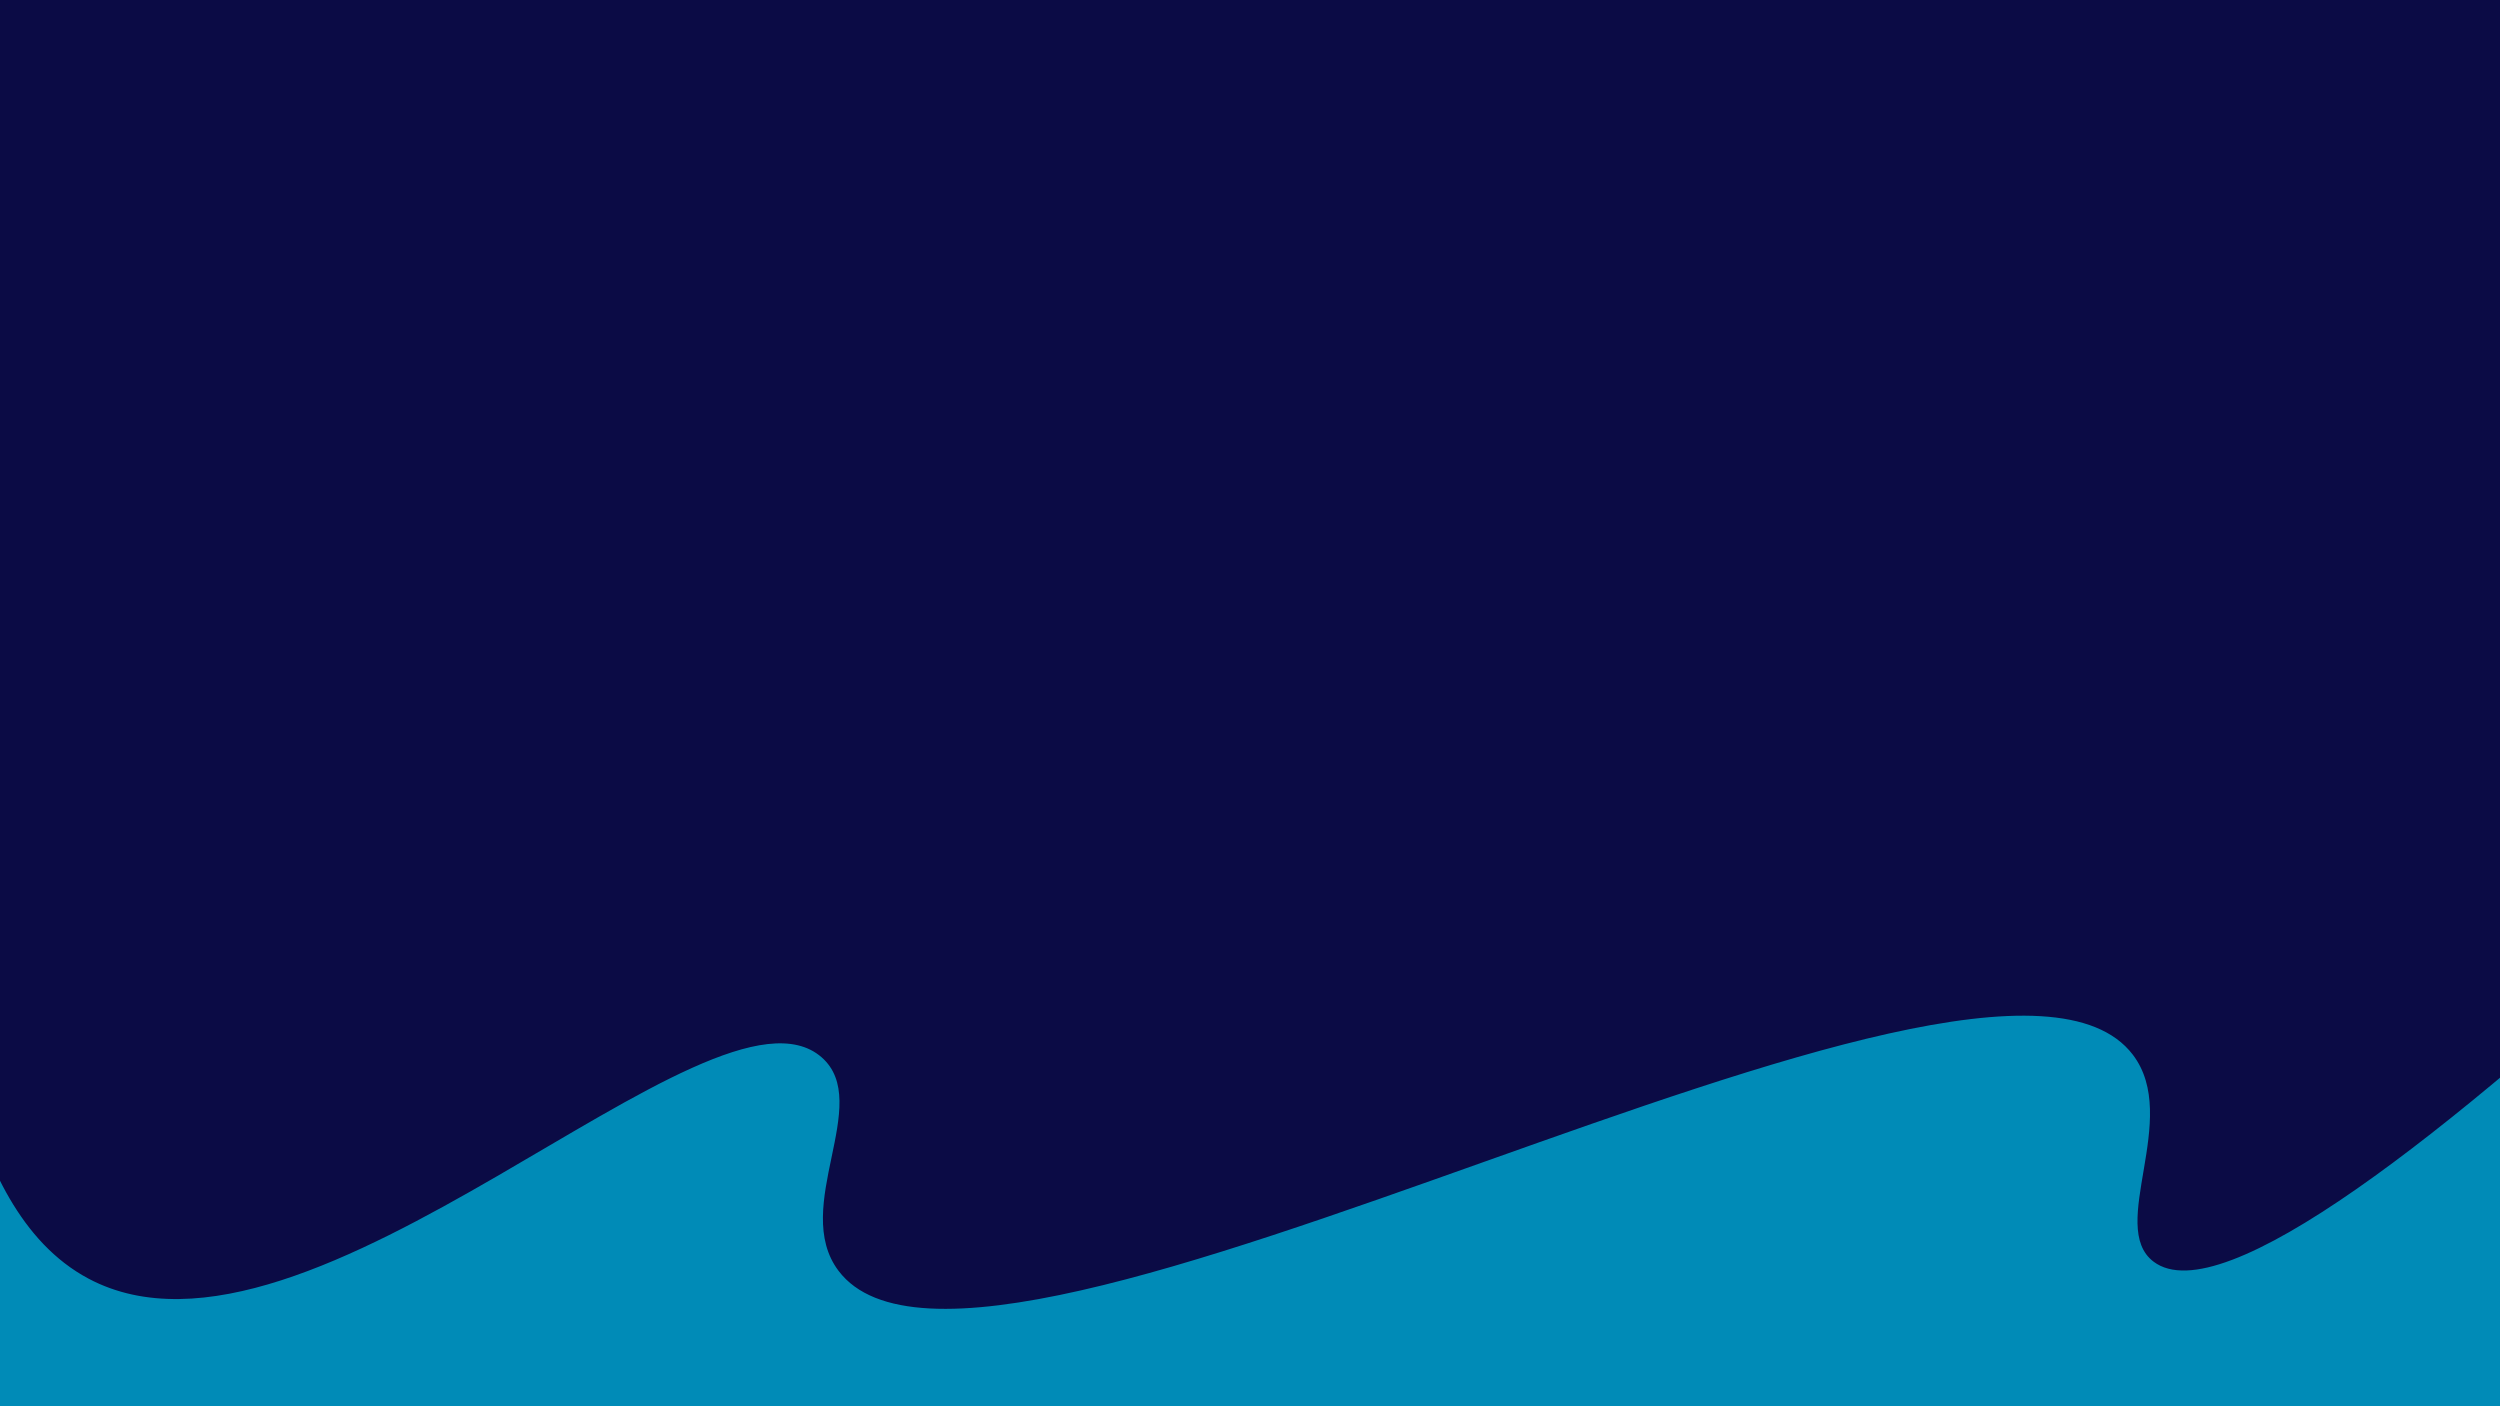 <?xml version="1.0" encoding="utf-8"?>
<!-- Generator: Adobe Illustrator 25.0.0, SVG Export Plug-In . SVG Version: 6.00 Build 0)  -->
<svg version="1.1" id="Calque_1" xmlns="http://www.w3.org/2000/svg" xmlns:xlink="http://www.w3.org/1999/xlink" x="0px" y="0px"
	 viewBox="0 0 1920 1080" style="enable-background:new 0 0 1920 1080;" xml:space="preserve">
<style type="text/css">
	.st0{fill:#0B0B45;}
	.st1{fill:#008BB7;}
</style>
<rect x="-25" y="-15" class="st0" width="1970" height="1131"/>
<path class="st1" d="M-56,741c-14.22,1.8-23.03,82.03-6,393l2093-10c11.33-141.67,22.67-283.33,34-425
	c-185.25,172.2-358.8,309.26-411,270c-35.84-26.96,21.21-110.22-16-159c-113.5-148.78-883.2,312.73-994,166
	c-36.96-48.95,27.02-129-13-164c-84.34-73.74-392.6,260.55-563,170C-37.11,926.15-34.1,738.22-56,741z"/>
</svg>
